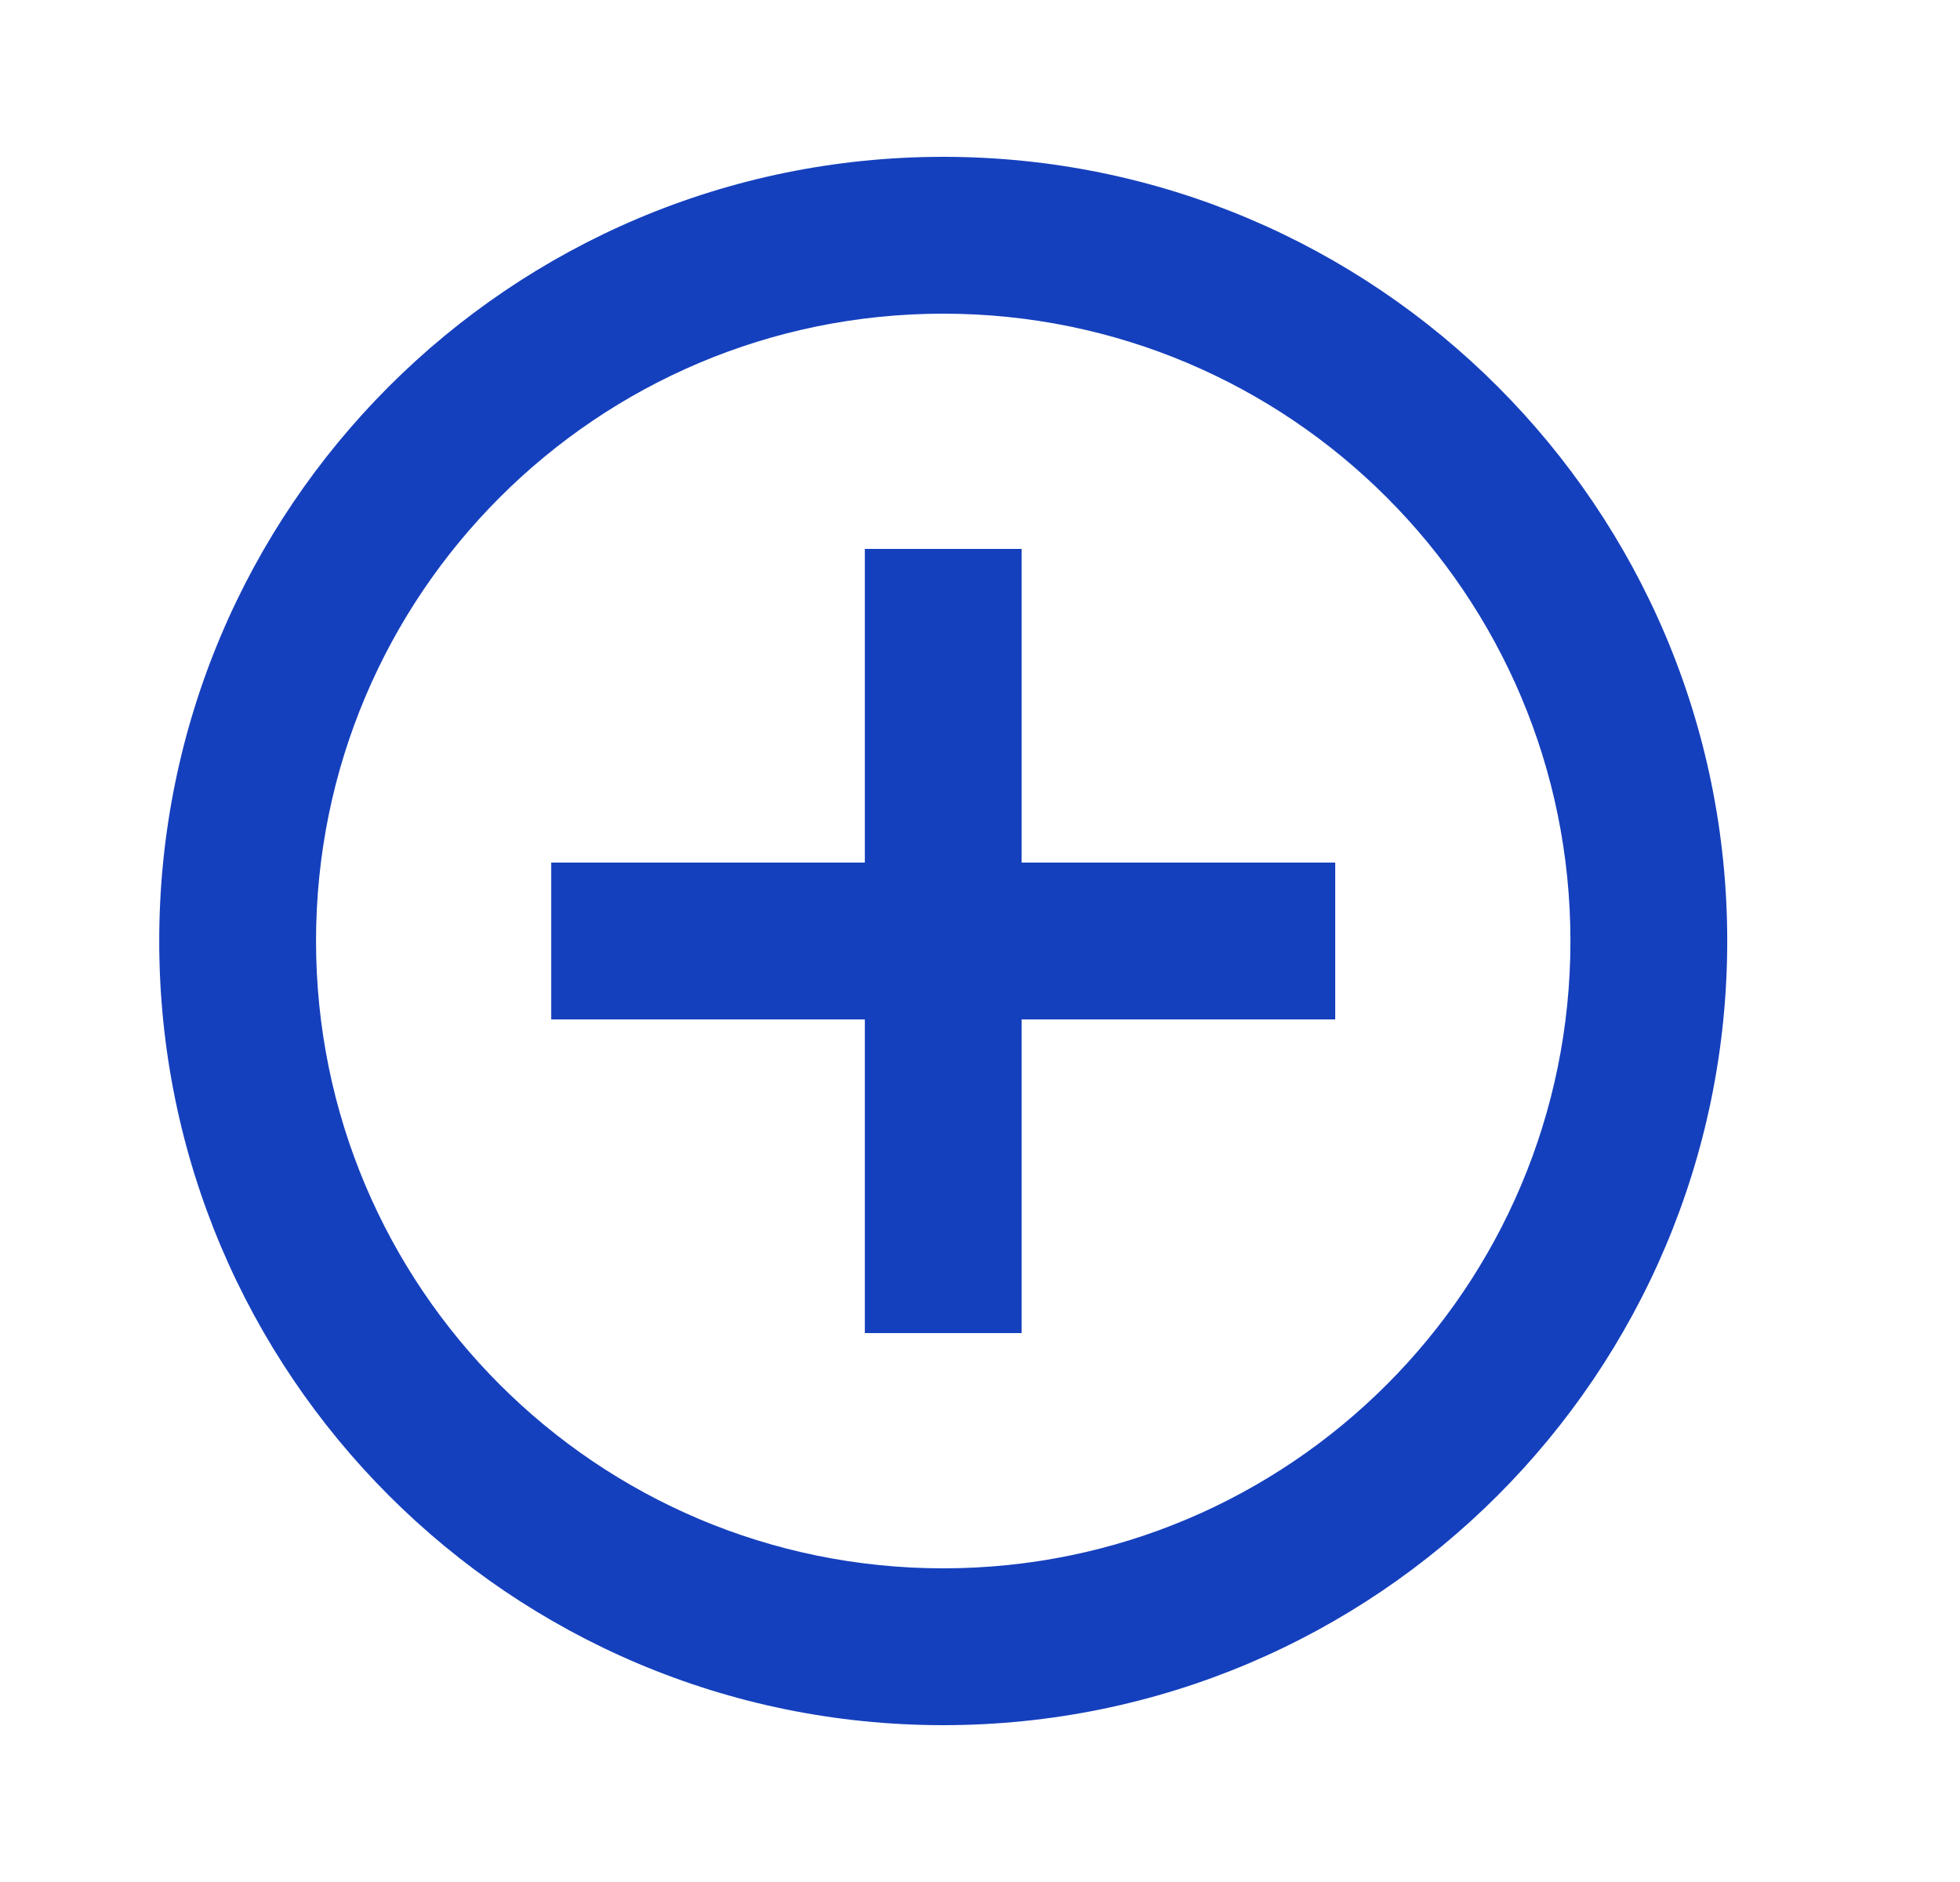<svg xmlns="http://www.w3.org/2000/svg" width="25" height="24" viewBox="0 0 25 24" fill="none">
<path d="M11.031 11V7H13.031V11H17.031V13H13.031V17H11.031V13H7.031V11H11.031ZM12.031 22C6.508 22 2.031 17.523 2.031 12C2.031 6.477 6.508 2 12.031 2C17.554 2 22.031 6.477 22.031 12C22.031 17.523 17.554 22 12.031 22ZM12.031 20C16.45 20 20.031 16.418 20.031 12C20.031 7.582 16.45 4 12.031 4C7.613 4 4.031 7.582 4.031 12C4.031 16.418 7.613 20 12.031 20Z" fill="#1540BD"/>
</svg>